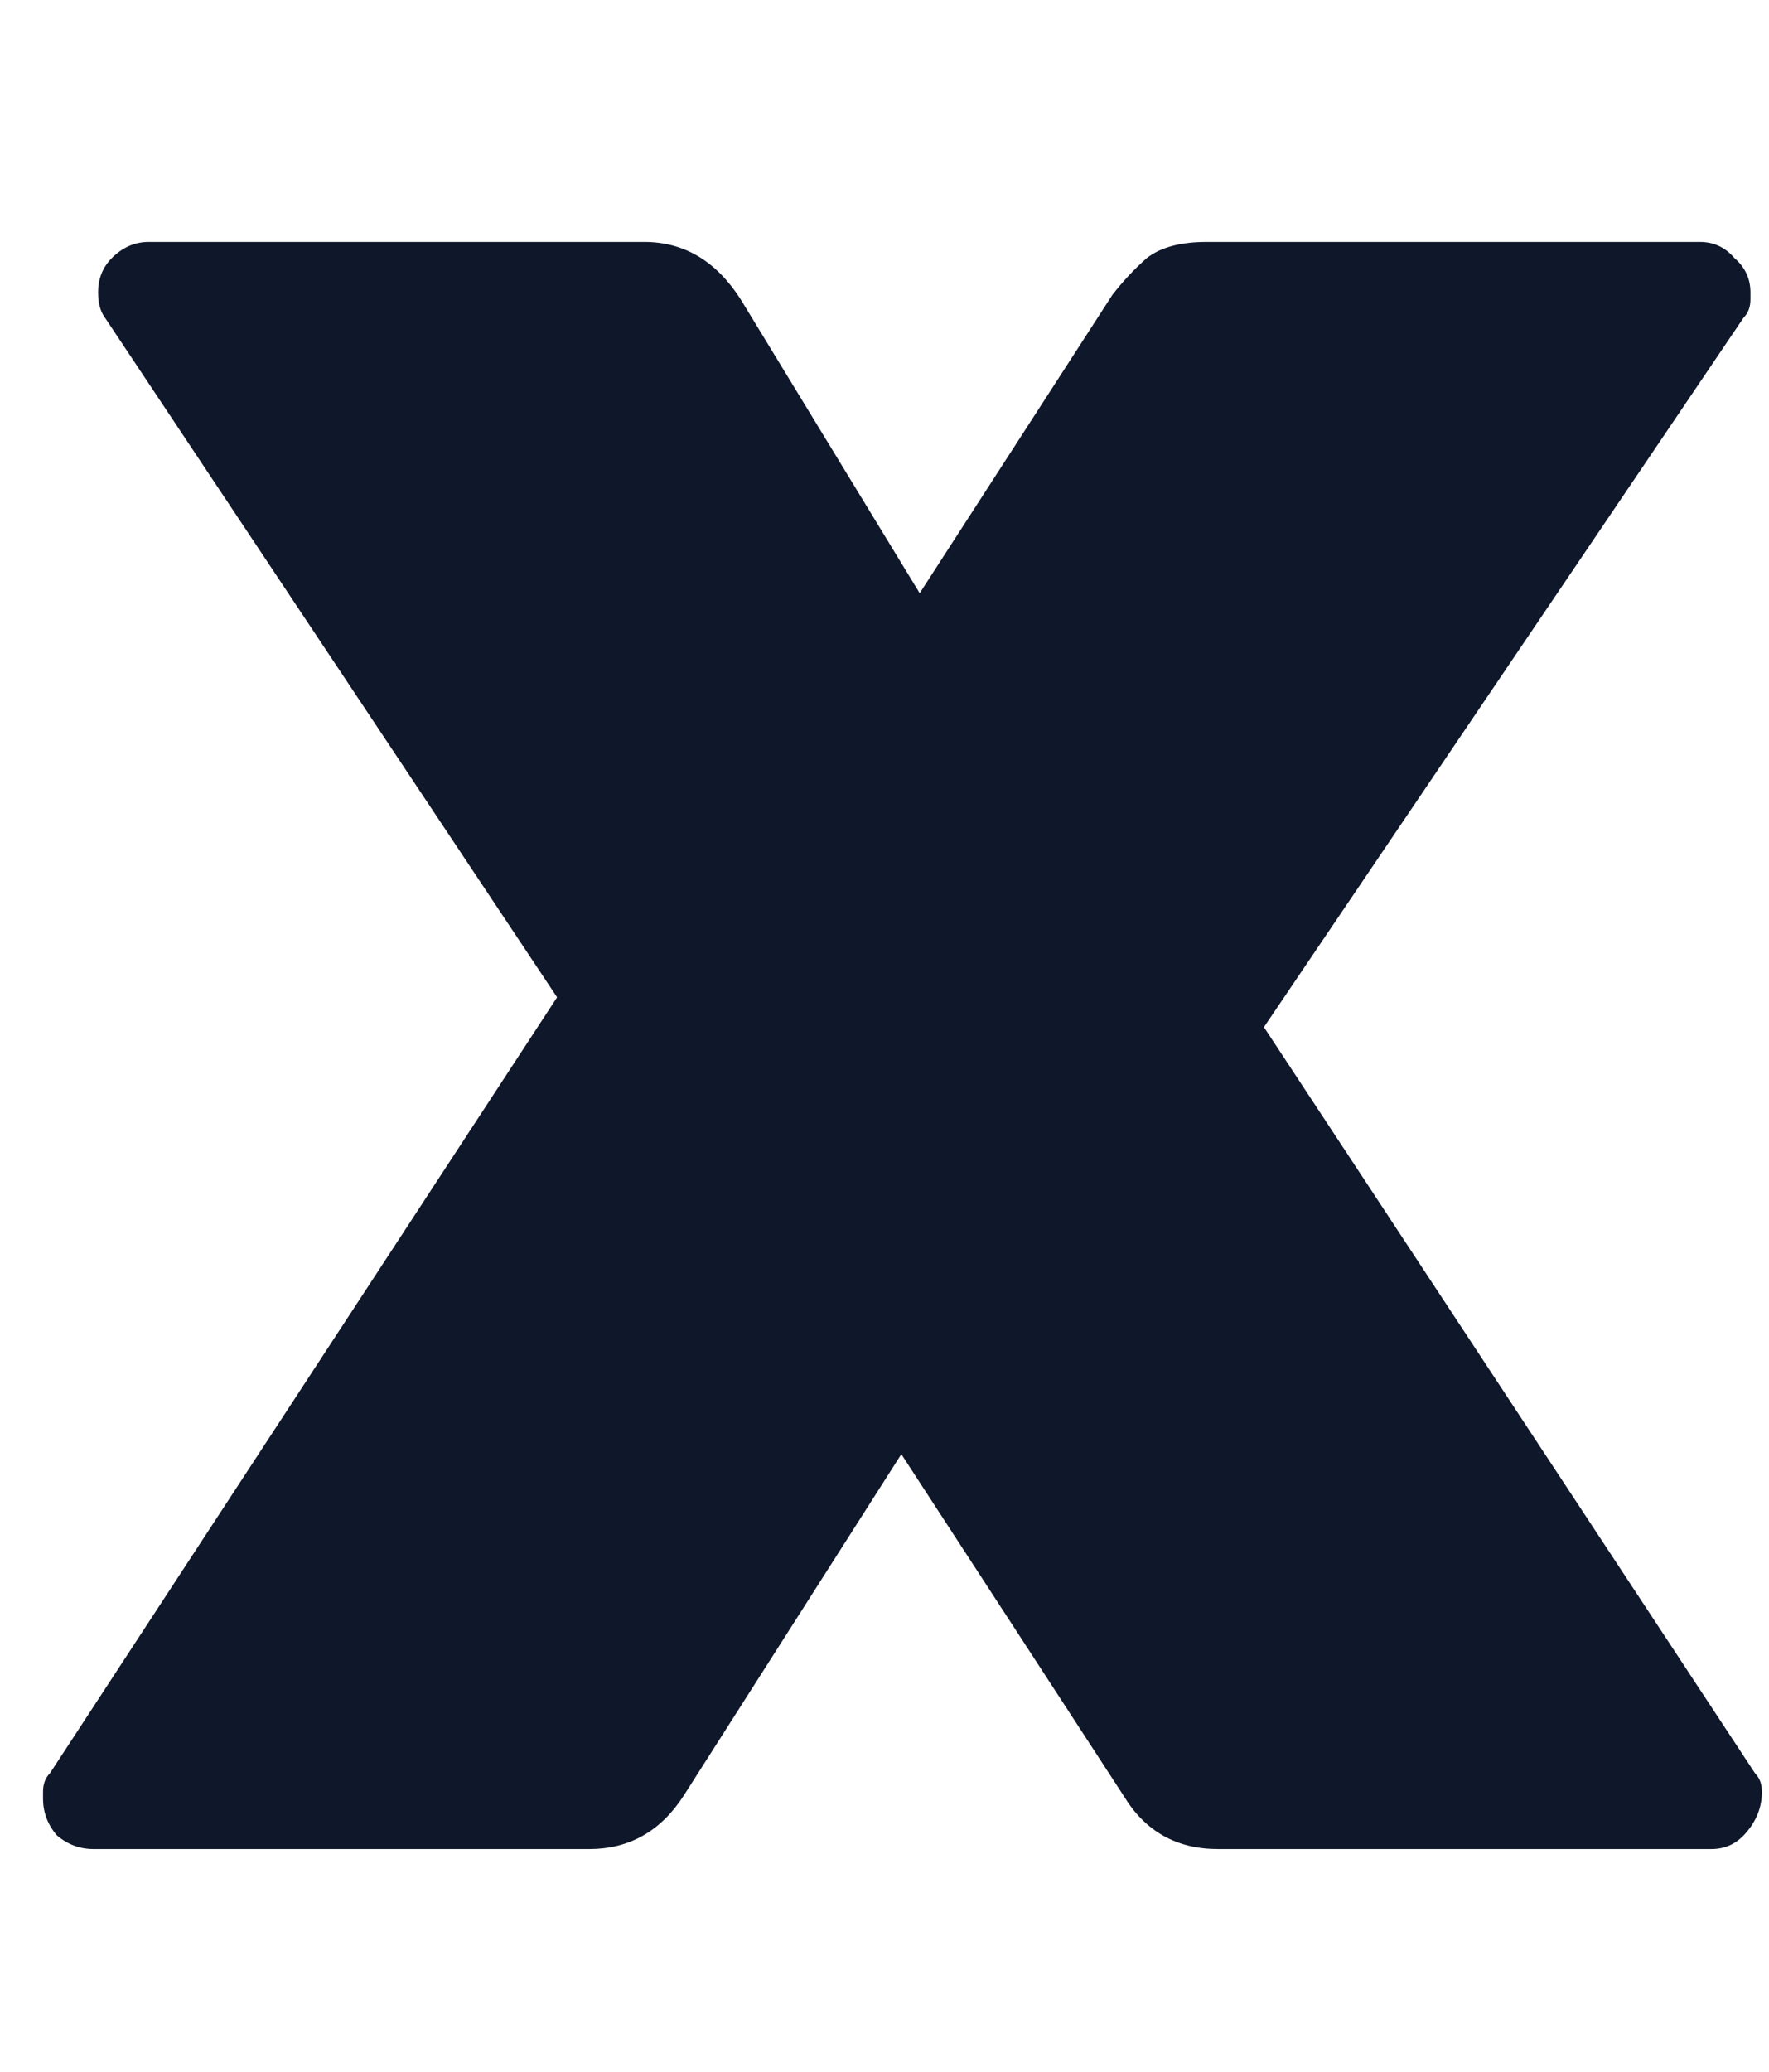 <svg width="41" height="48" viewBox="0 0 37 34" fill="none" xmlns="http://www.w3.org/2000/svg">
<path d="M36.708 32.416C36.804 32.512 36.852 32.64 36.852 32.8C36.852 33.12 36.74 33.408 36.516 33.664C36.324 33.888 36.084 34 35.796 34H25.476C24.612 34 23.956 33.632 23.508 32.896L18.852 25.744L14.292 32.896C13.812 33.632 13.156 34 12.324 34H1.956C1.668 34 1.412 33.904 1.188 33.712C0.996 33.488 0.9 33.232 0.9 32.944V32.8C0.9 32.64 0.948 32.512 1.044 32.416L11.652 16.192L2.196 1.984C2.1 1.856 2.052 1.68 2.052 1.456C2.052 1.168 2.148 0.928 2.34 0.736C2.564 0.512 2.82 0.4 3.108 0.4H13.476C14.308 0.4 14.98 0.8 15.492 1.6L19.236 7.744L23.268 1.504C23.492 1.216 23.732 0.96 23.988 0.736C24.276 0.512 24.692 0.4 25.236 0.4H35.556C35.844 0.4 36.084 0.512 36.276 0.736C36.5 0.928 36.612 1.168 36.612 1.456V1.6C36.612 1.76 36.564 1.888 36.468 1.984L26.436 16.816L36.708 32.416Z" fill="#0F172A"/>
</svg>
